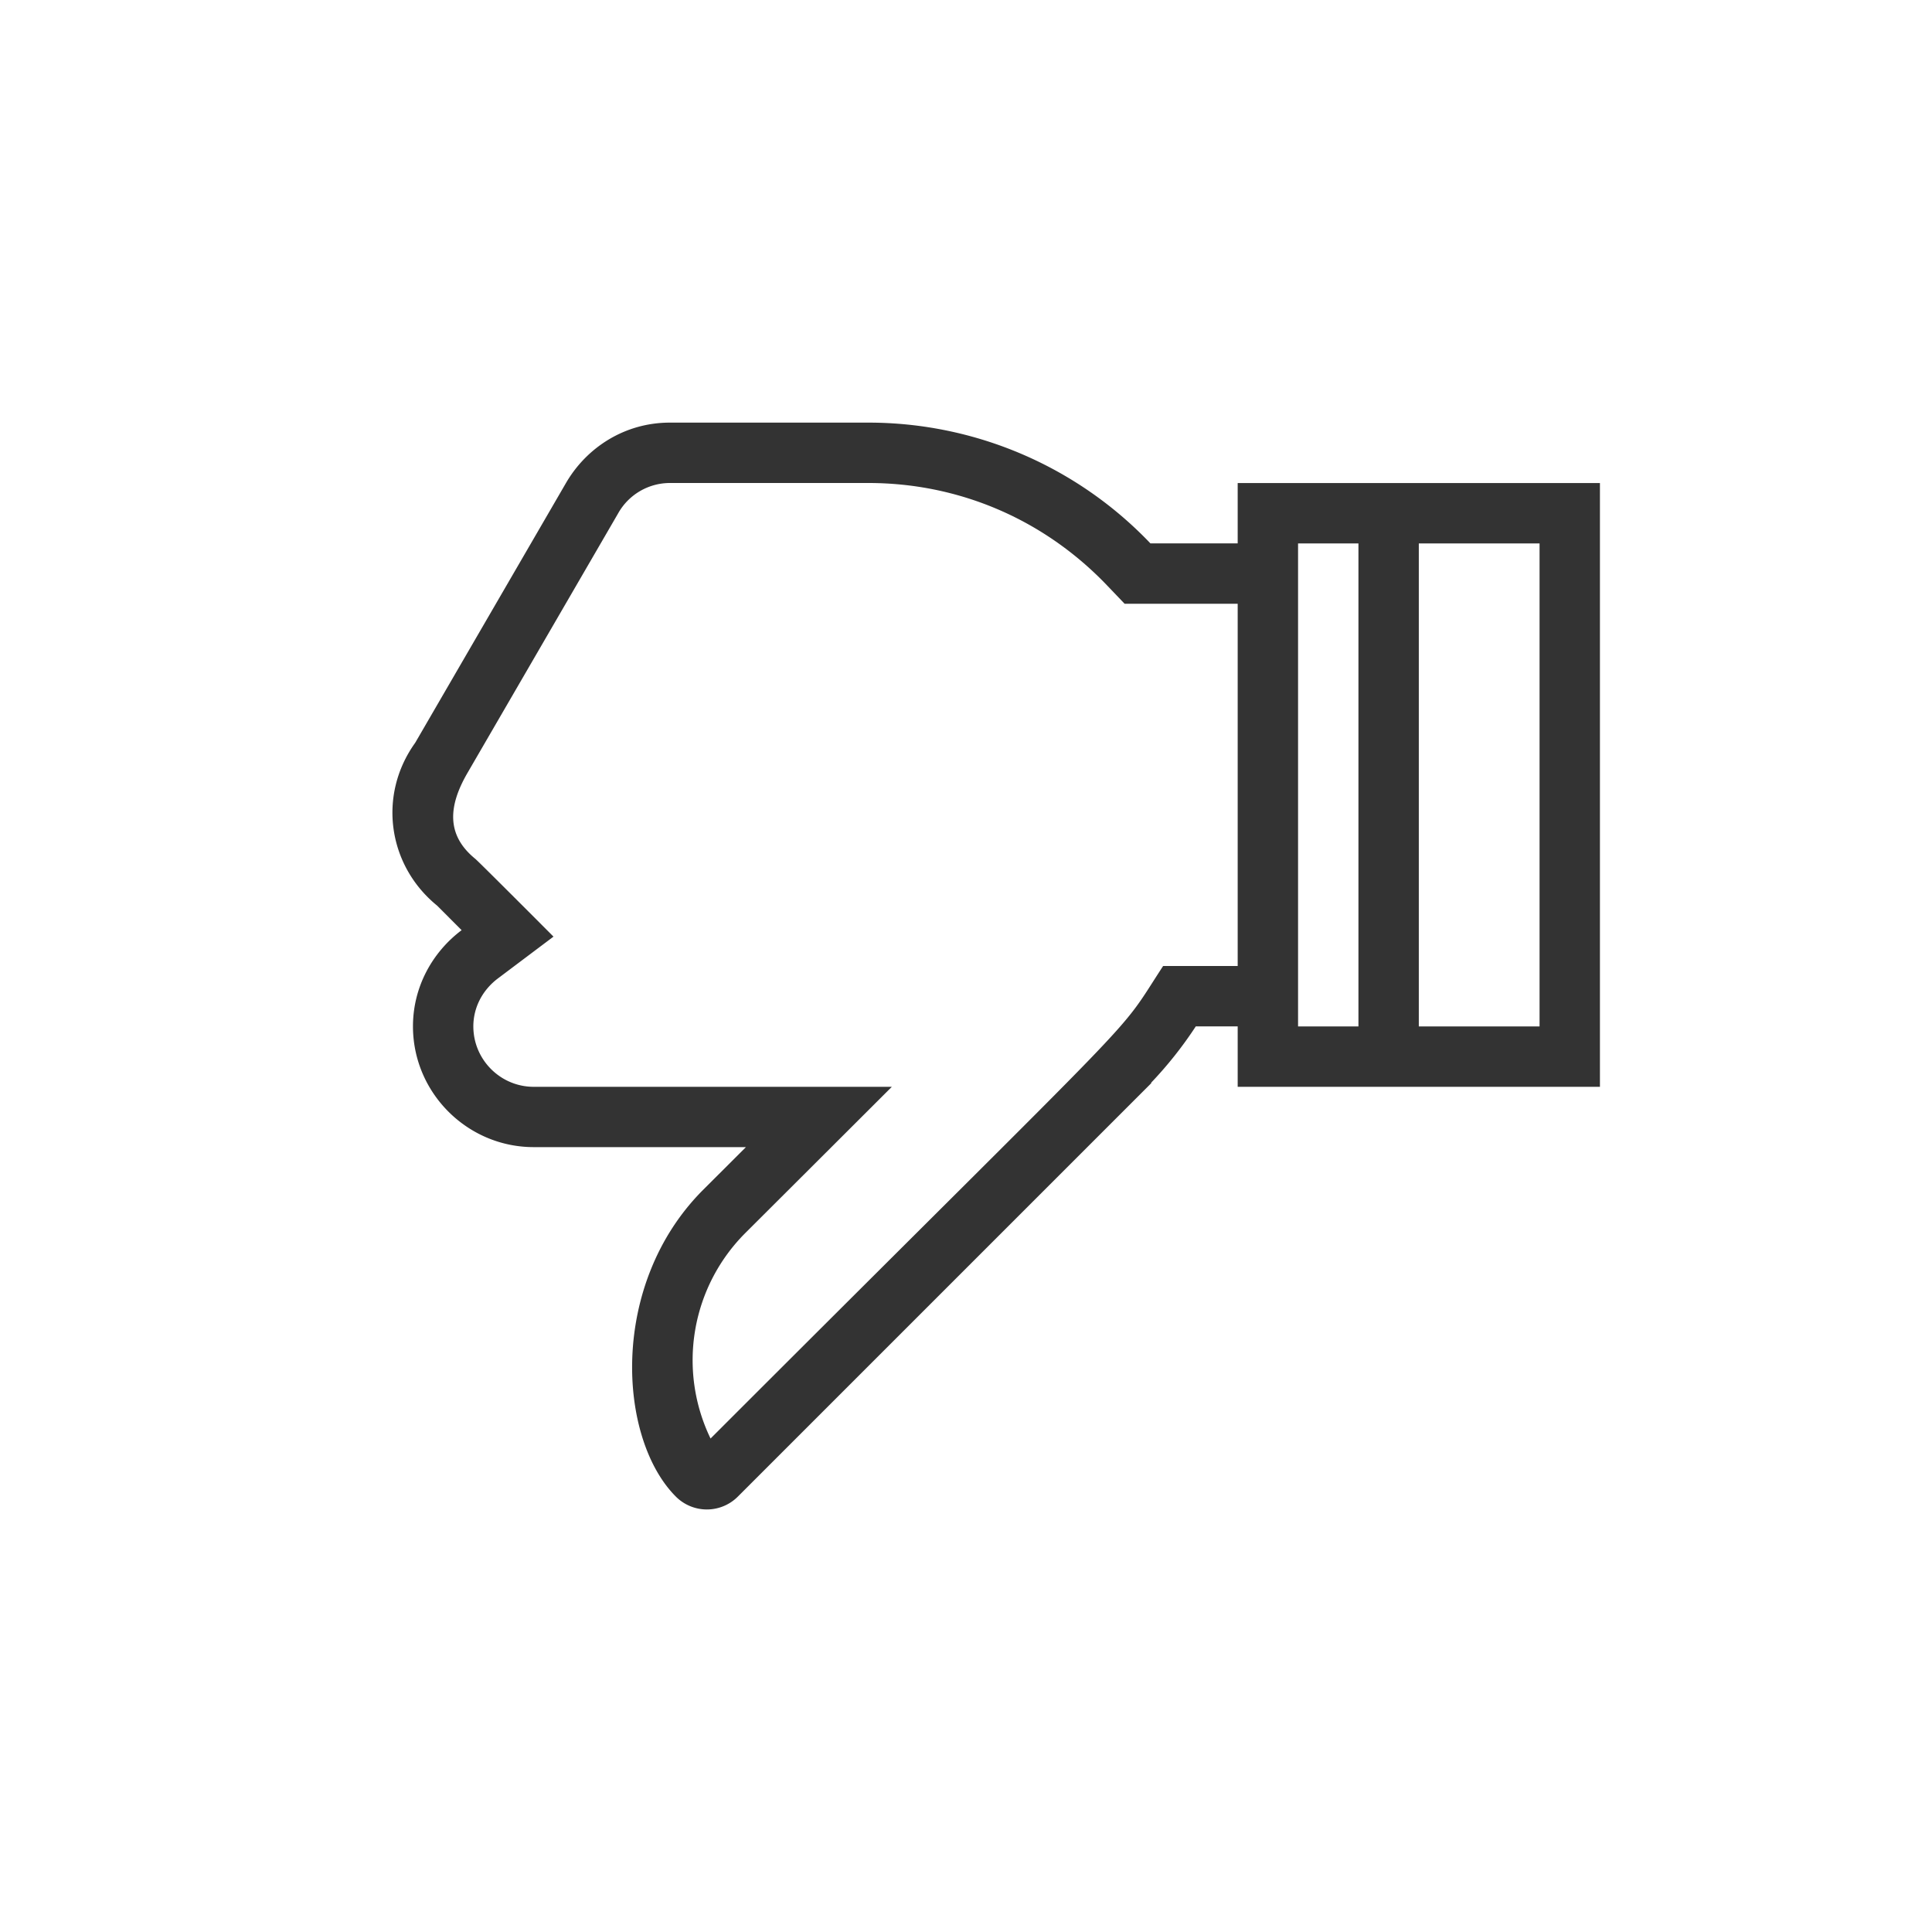 <?xml version="1.0" standalone="no"?><!DOCTYPE svg PUBLIC "-//W3C//DTD SVG 1.1//EN" "http://www.w3.org/Graphics/SVG/1.1/DTD/svg11.dtd"><svg class="icon" width="200px" height="200.00px" viewBox="0 0 1024 1024" version="1.1" xmlns="http://www.w3.org/2000/svg"><path fill="#333333" d="M656 256.032V288h-46.256a206.4 206.4 0 0 0-149.52-64h-105.248c-23.568 0-43.904 12.928-54.976 31.968l-79.936 137.728c-19.936 27.744-14.56 64.992 11.616 86.304l12.992 13.008c-15.552 11.696-25.792 30.144-25.792 50.992 0 35.2 28.8 64 64 64h112.48l-22.672 22.624c-50.032 50.048-45.248 131.744-14.512 162.56a23.2 23.2 0 0 0 32.912 0.032l219.232-219.232-0.288-0.032A209.232 209.232 0 0 0 633.792 544H656v32.032h192v-320H656zM656 512h-39.52c-26.64 40.736-0.48 11.072-239.872 250.448a95.36 95.36 0 0 1 18.688-109.184c29.792-29.728 8.8-8.752 77.392-77.232H282.88c-17.648 0-32-14.4-32-32.032 0-9.92 4.752-19.184 13.04-25.424l29.44-22.144c-1.808-1.824-39.488-39.616-41.472-41.248-15.504-12.624-14.224-28.048-4.16-45.44l79.92-137.696A31.472 31.472 0 0 1 354.96 256h105.264c48.08 0 92.96 19.232 126.4 54.128l9.44 9.872H656v192z m64 32.032h-32v-256h32v256z m96 0h-64v-256h64v256z"  /></svg>